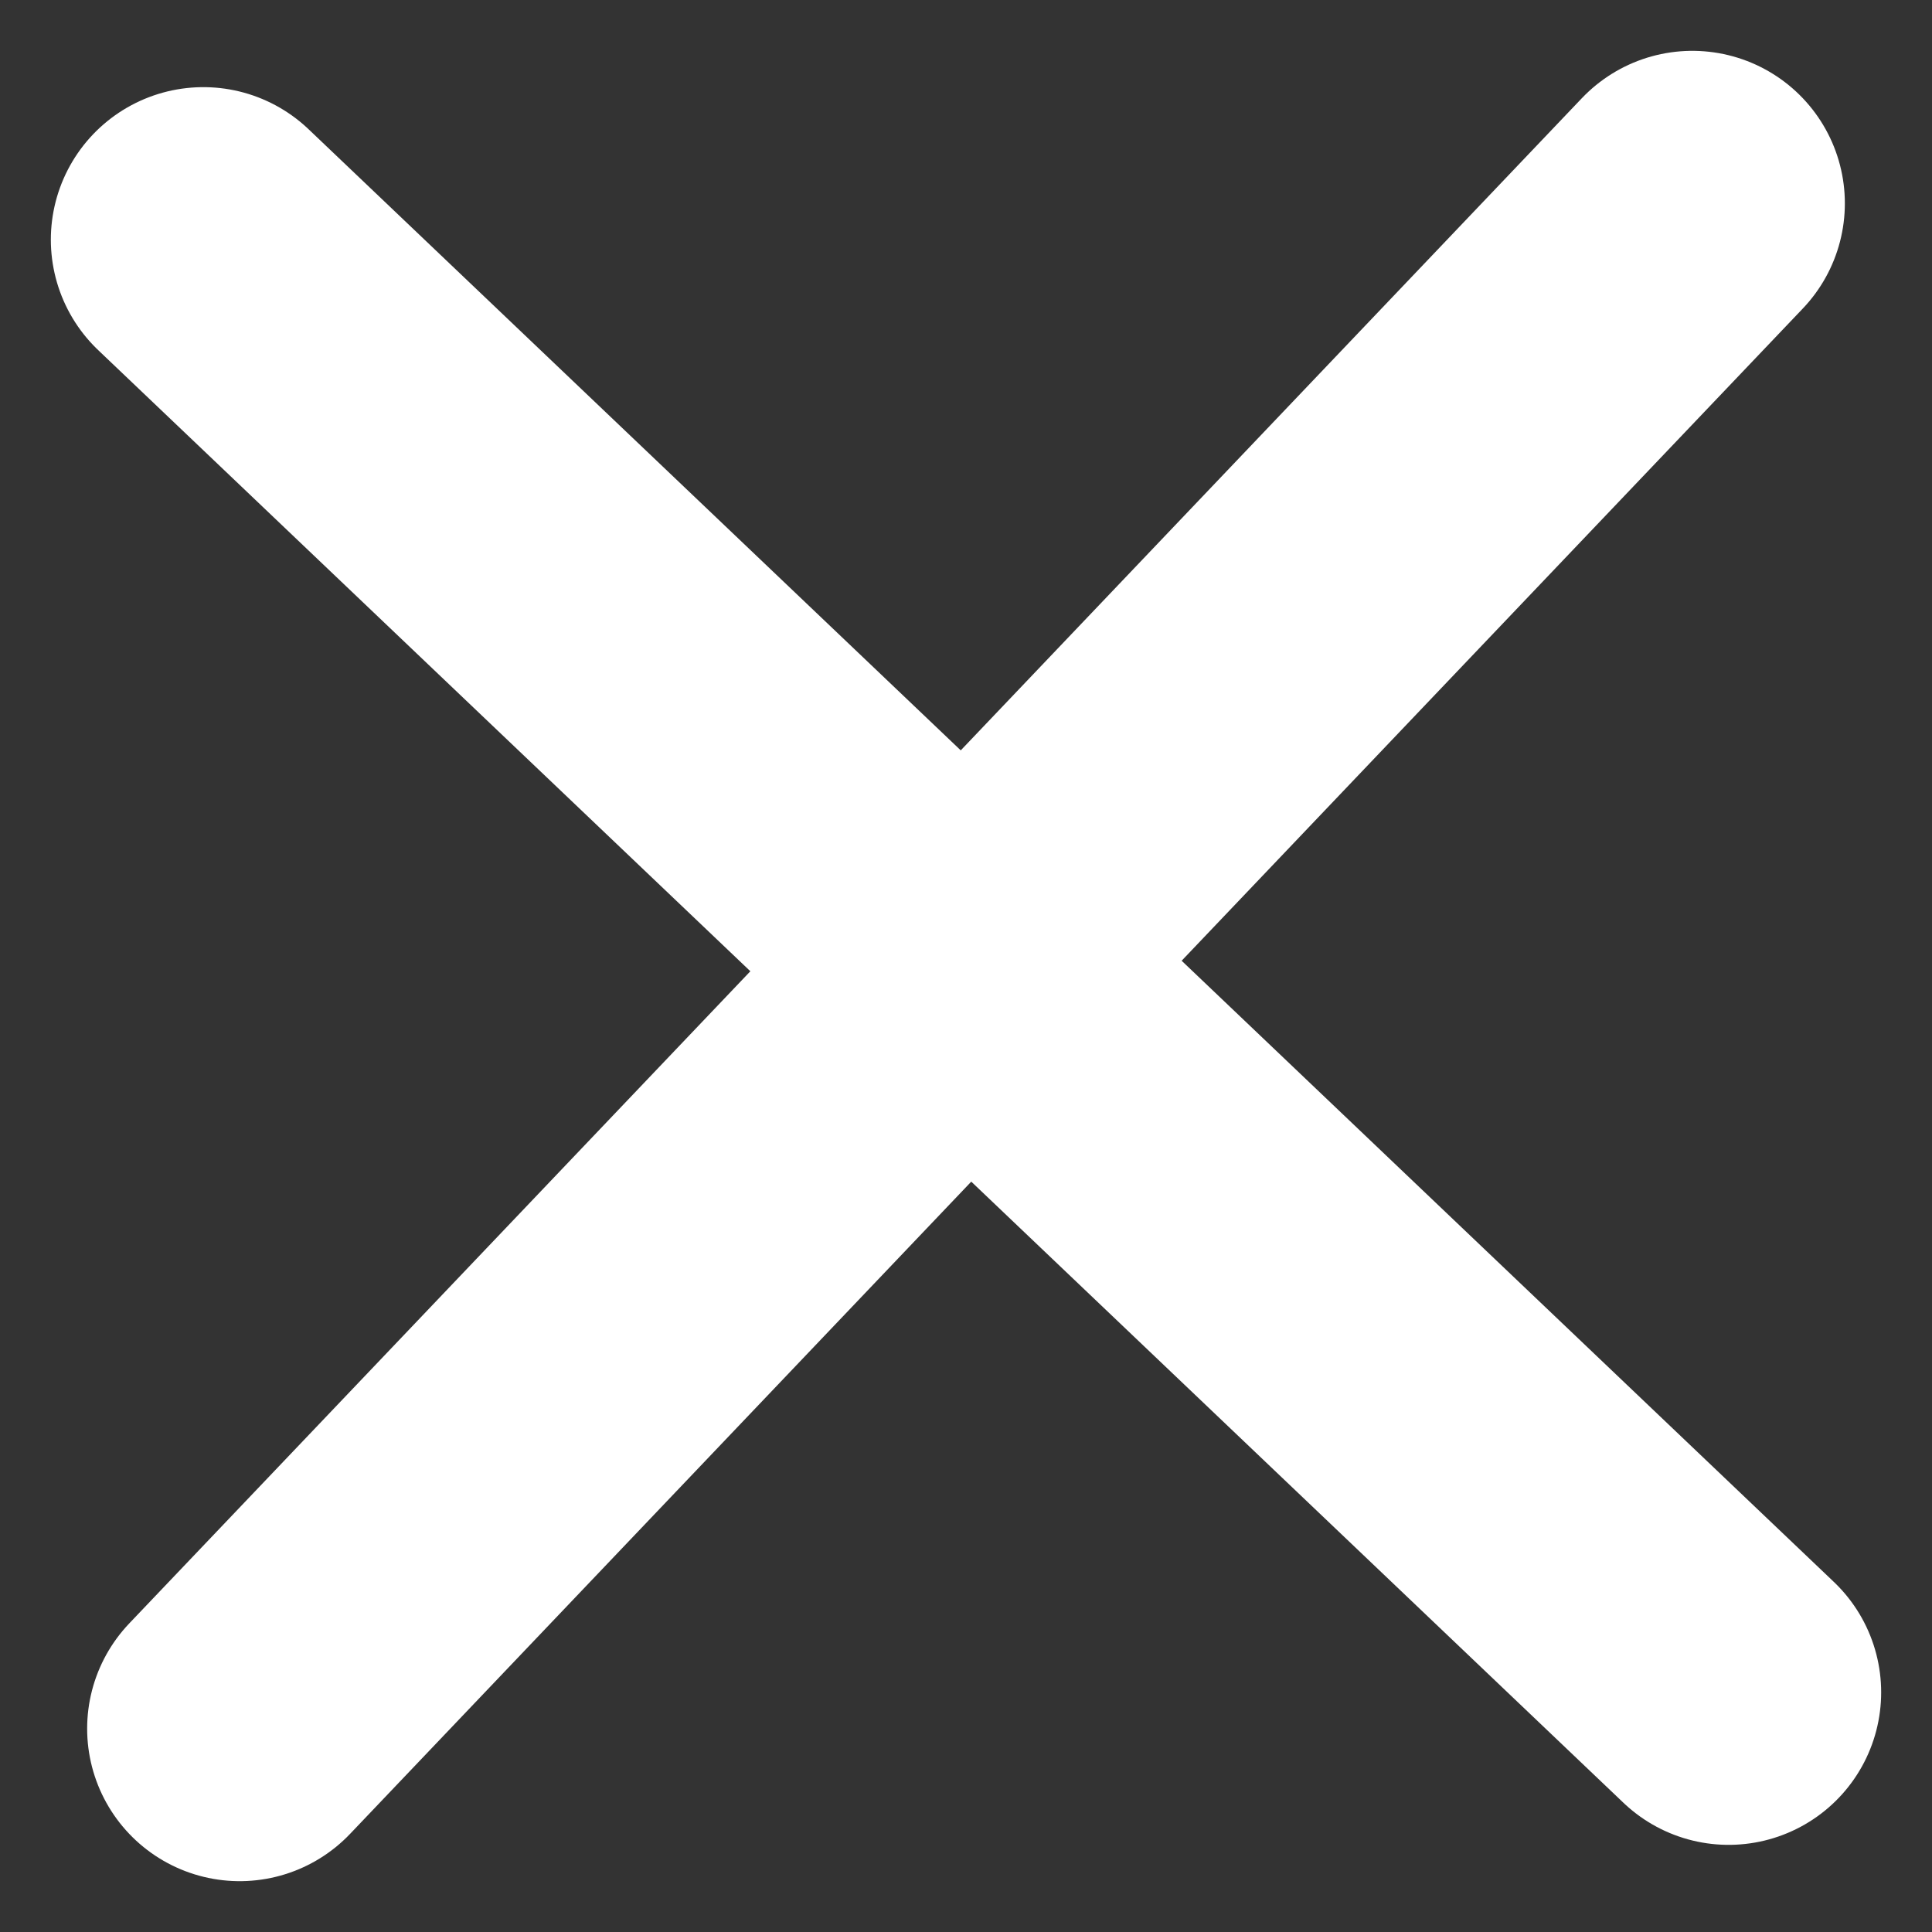 <svg width="19" height="19" viewBox="0 0 19 19" fill="none" xmlns="http://www.w3.org/2000/svg">
<rect x="0" y="0" width="19" height="19" fill="#333333" stroke="none"/>
<path d="M2 2.357L17 16.643M2.357 17L16.643 2" stroke="white" stroke-width="3" stroke-linecap="round"/>
</svg>
